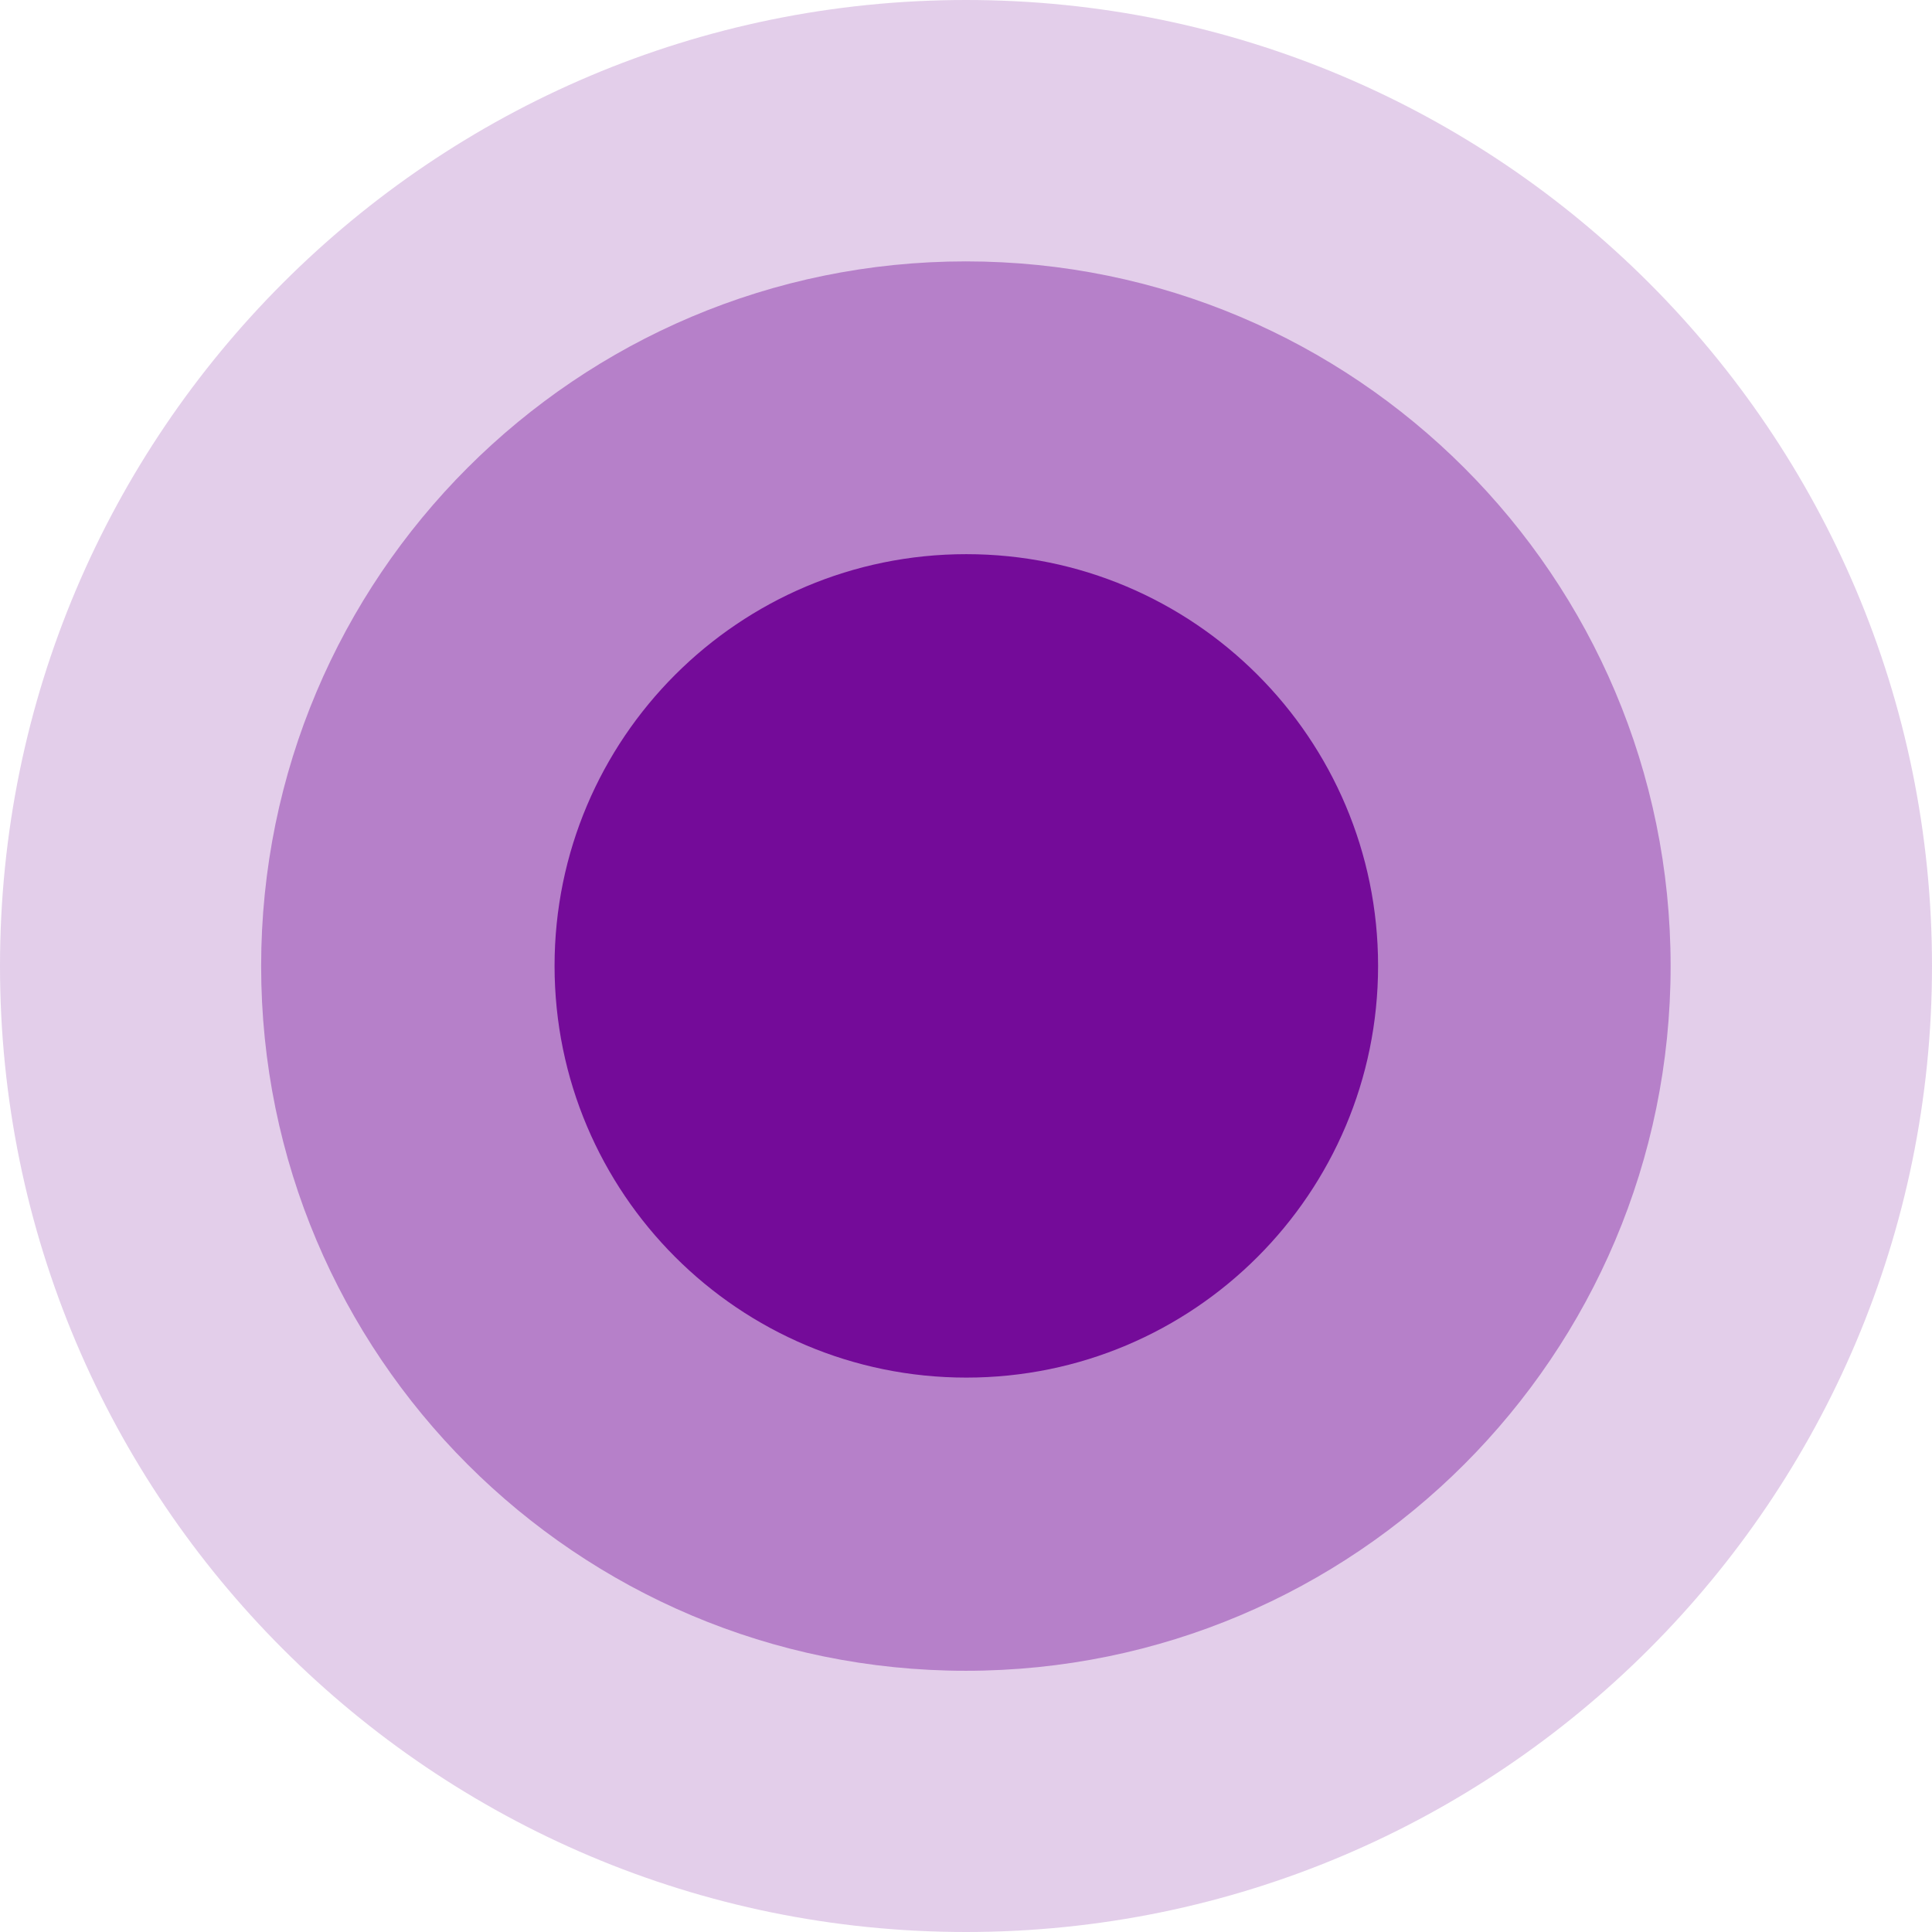 <svg width="24" height="24" viewBox="0 0 24 24" fill="none" xmlns="http://www.w3.org/2000/svg">
<path opacity="0.2" fill-rule="evenodd" clip-rule="evenodd" d="M7.06197e-06 12C6.74859e-06 18.627 5.373 24 12 24C18.627 24 24 18.627 24 12C24 5.373 18.627 -2.17094e-07 12 -4.84892e-07C5.373 -7.5269e-07 7.37535e-06 5.373 7.06197e-06 12Z" fill="#740B99"/>
<path opacity="0.4" fill-rule="evenodd" clip-rule="evenodd" d="M3.244 12.001C3.244 16.836 7.164 20.755 11.998 20.755C16.833 20.755 20.753 16.836 20.753 12.001C20.753 7.166 16.833 3.247 11.998 3.247C7.164 3.247 3.244 7.166 3.244 12.001Z" fill="#740B99"/>
<path fill-rule="evenodd" clip-rule="evenodd" d="M6.889 11.998C6.889 14.823 9.179 17.113 12.004 17.113C14.829 17.113 17.119 14.823 17.119 11.998C17.119 9.174 14.829 6.884 12.004 6.884C9.179 6.884 6.889 9.174 6.889 11.998Z" fill="#740B99"/>
</svg>
